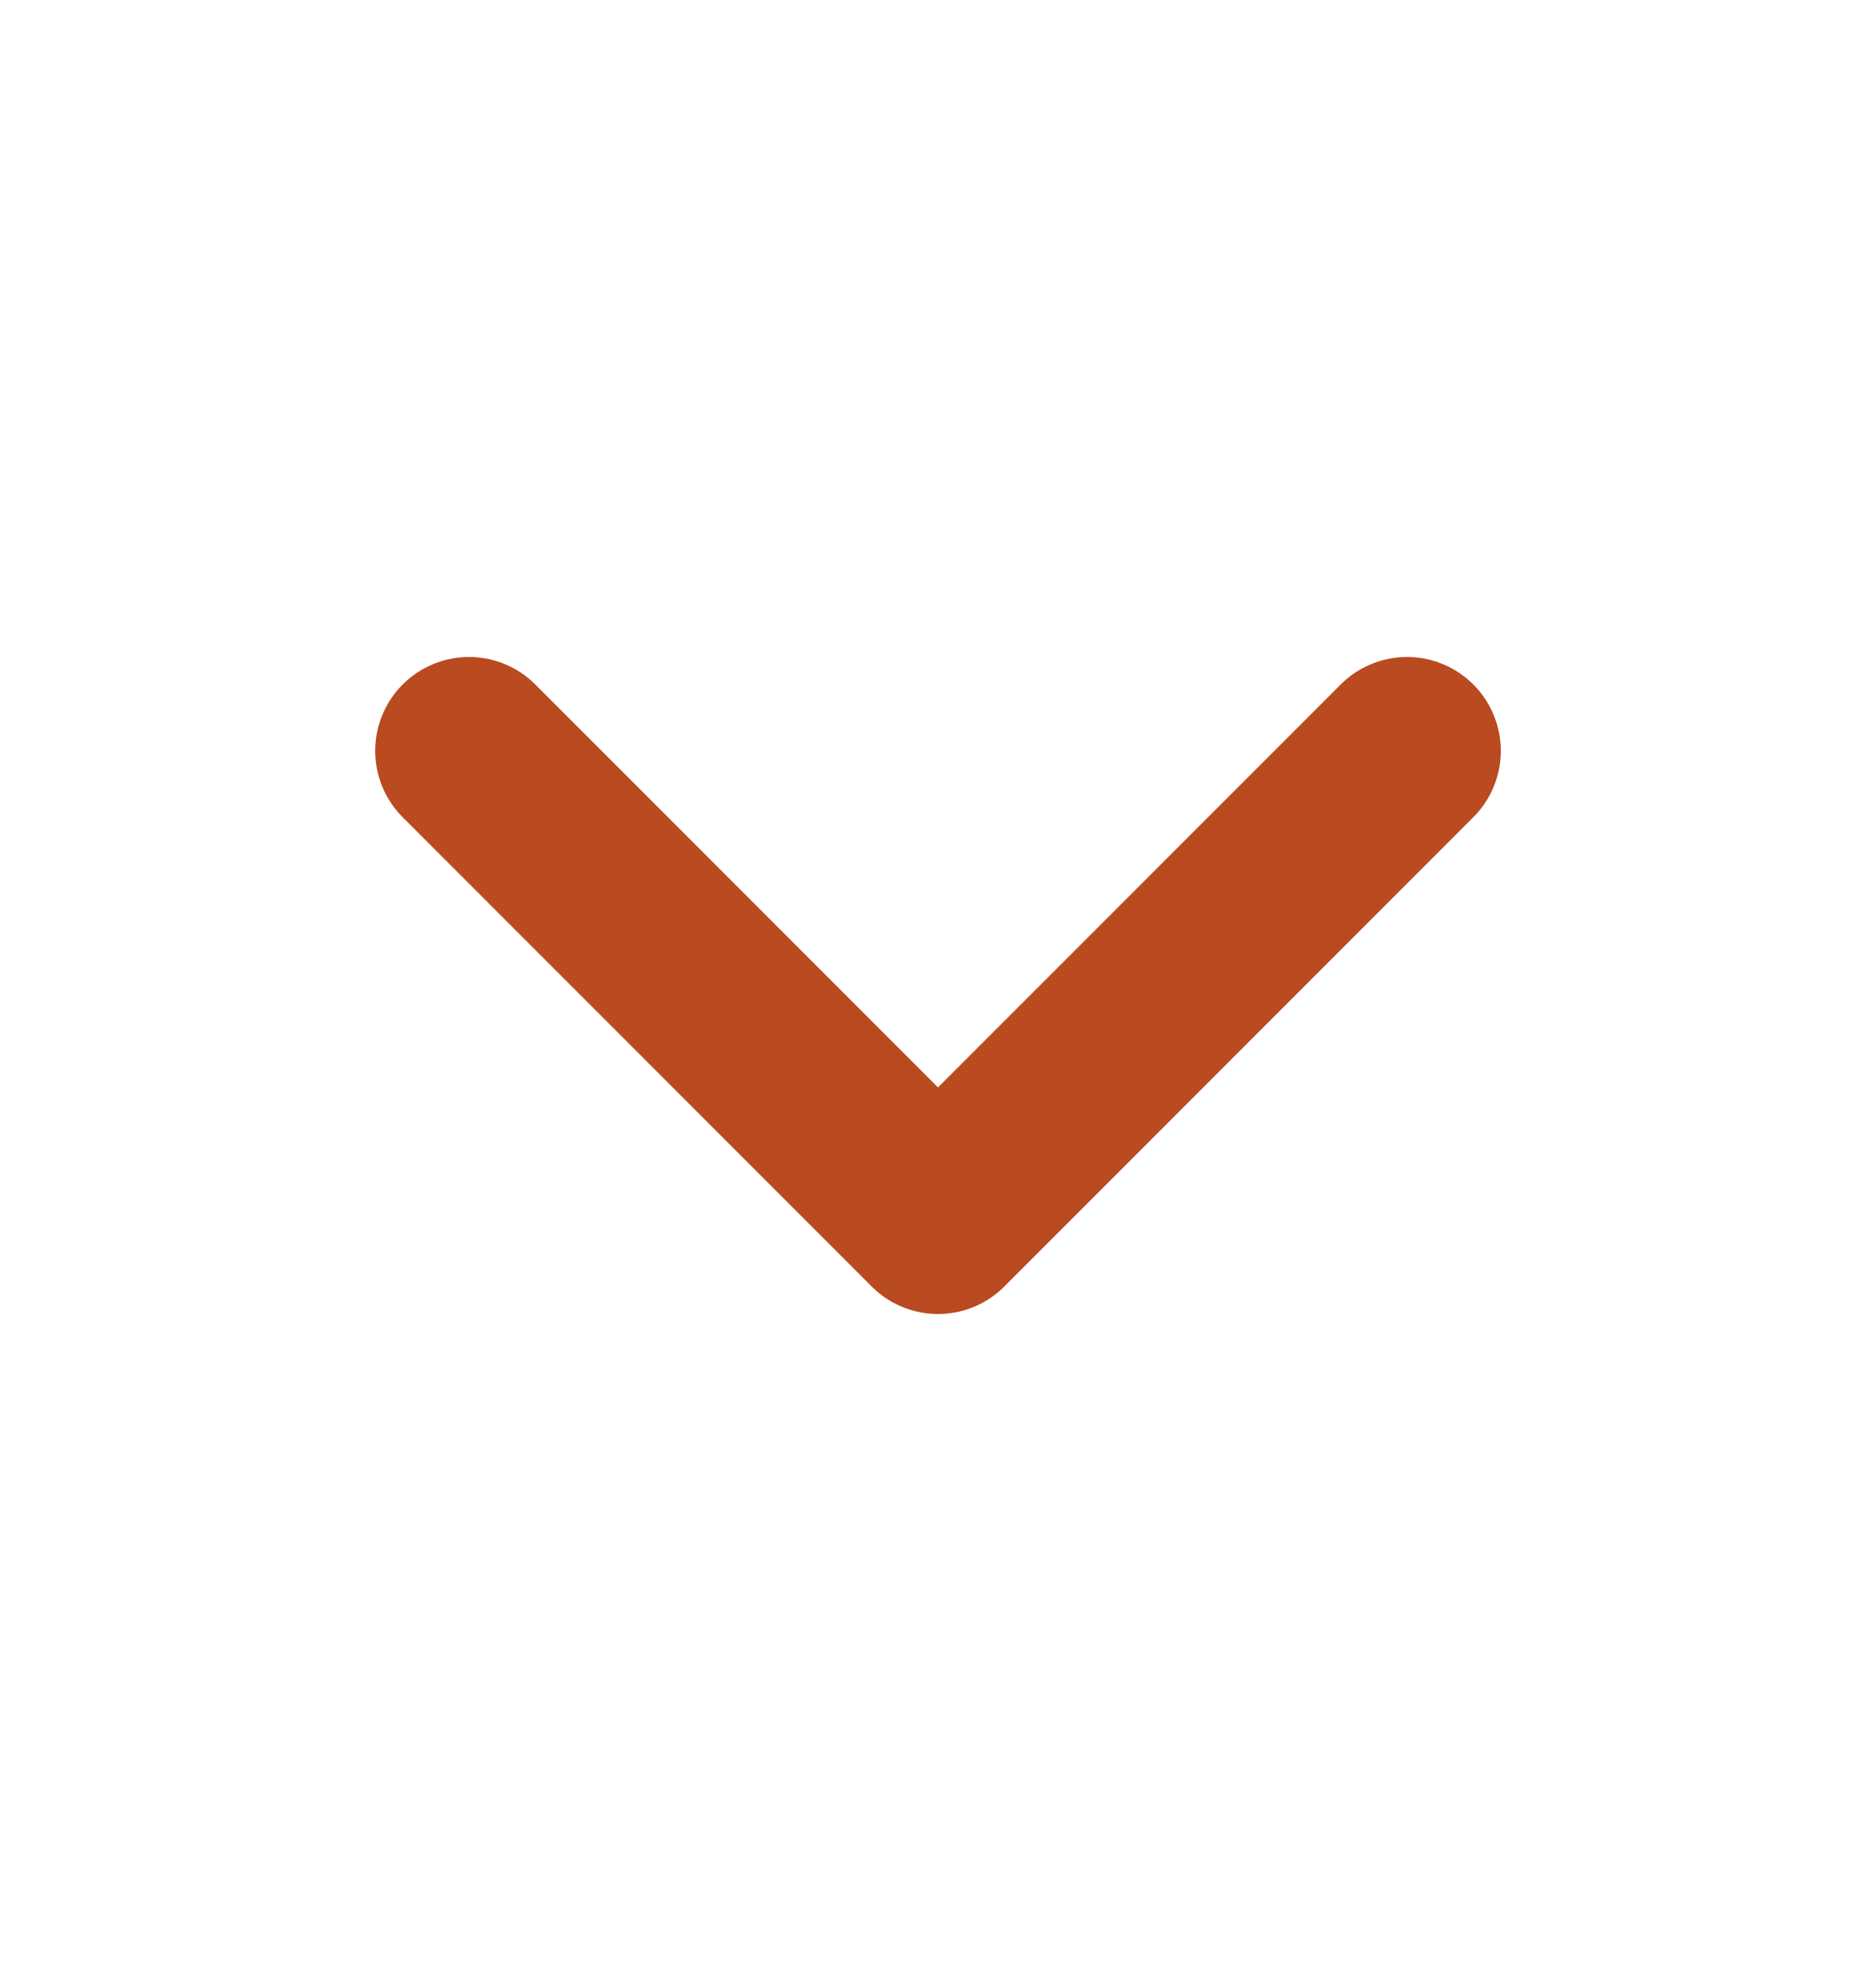 <svg width="20" height="21" viewBox="0 0 20 21" fill="none" xmlns="http://www.w3.org/2000/svg">
<path d="M5 8L10 13L15 8" stroke="#BA4A20" stroke-width="2" stroke-linecap="round" stroke-linejoin="round"/>
</svg>
